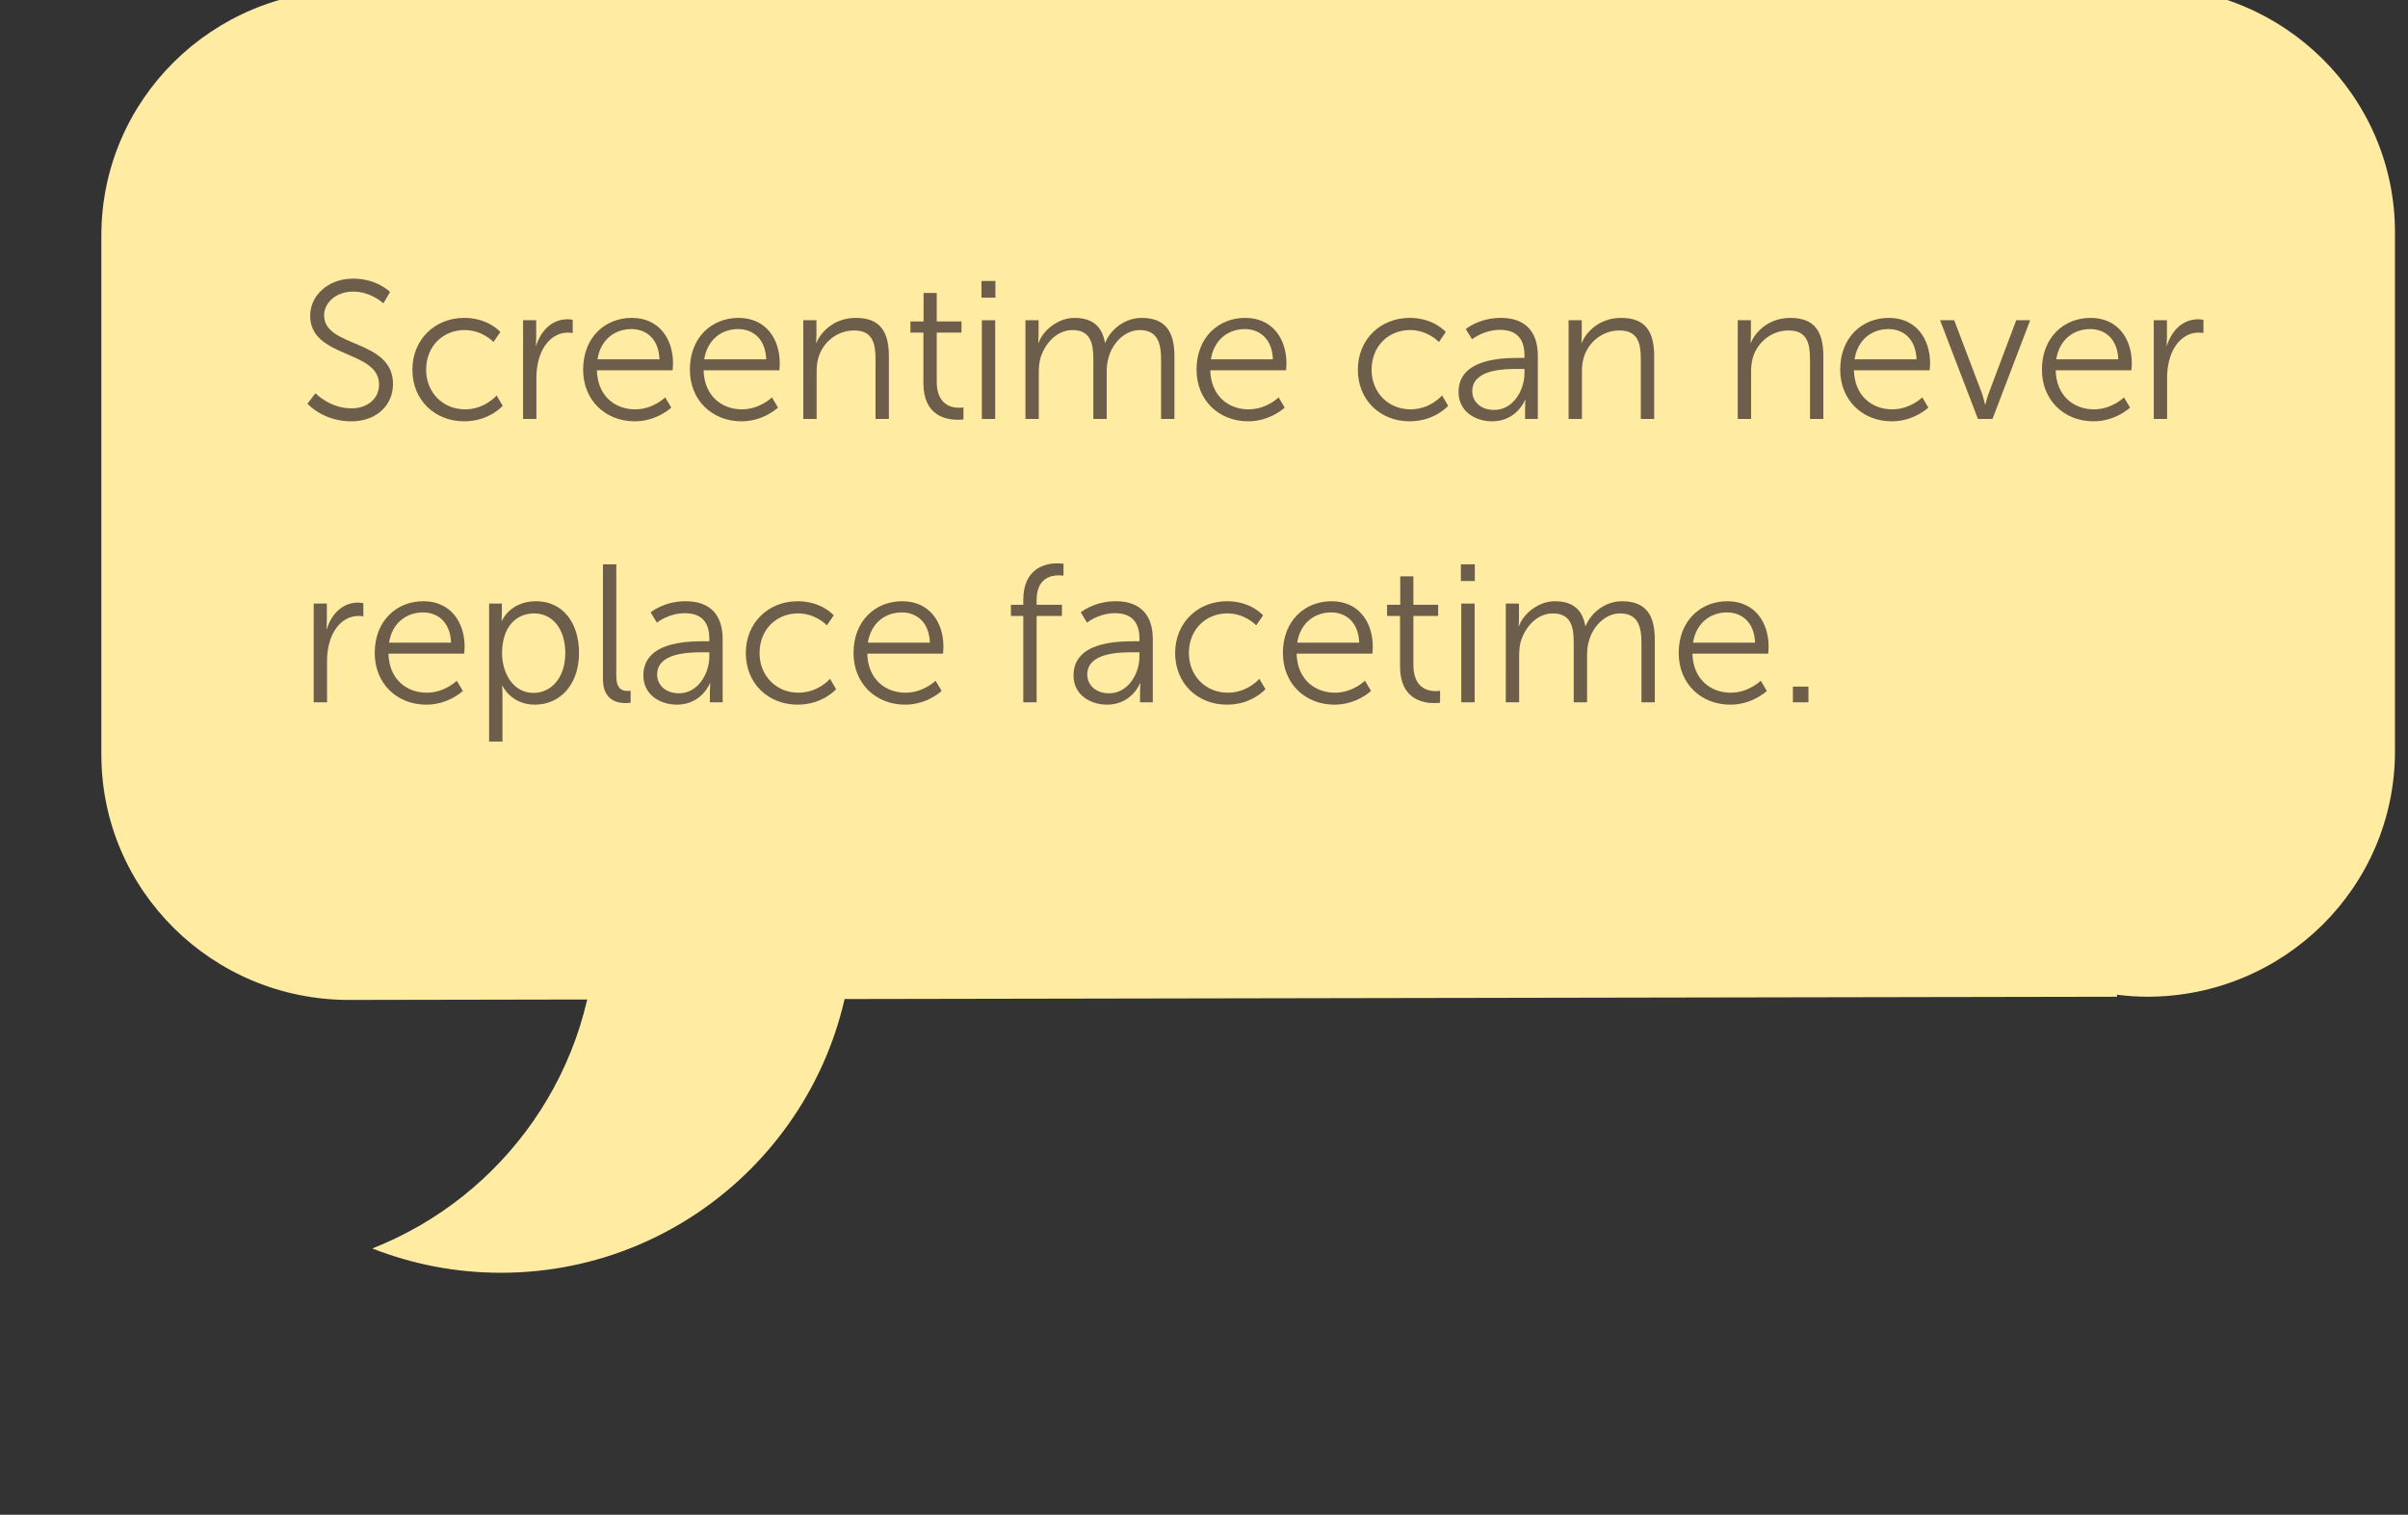 <?xml version="1.0" encoding="utf-8"?>
<!-- Generator: Adobe Illustrator 16.0.0, SVG Export Plug-In . SVG Version: 6.00 Build 0)  -->
<!DOCTYPE svg PUBLIC "-//W3C//DTD SVG 1.1//EN" "http://www.w3.org/Graphics/SVG/1.1/DTD/svg11.dtd">
<svg version="1.1" id="Layer_1" xmlns="http://www.w3.org/2000/svg" xmlns:xlink="http://www.w3.org/1999/xlink" x="0px" y="0px"
	 width="220.875px" height="138.951px" viewBox="0 0 220.875 138.951" enable-background="new 0 0 220.875 138.951"
	 xml:space="preserve">
<rect x="0" y="0" width="220.875" height="138.951" fill="#333333" stroke="none"/>
<g>
	<g>
		<defs>
			<rect id="SVGID_1_" x="9.297" y="-1.196" width="213.578" height="117.951"/>
		</defs>
		<clipPath id="SVGID_2_">
			<use xlink:href="#SVGID_1_"  overflow="visible"/>
		</clipPath>
		<path clip-path="url(#SVGID_2_)" fill="#FFEBA2" d="M32.012-0.903l162.172-0.293v0.185c0.912-0.109,1.836-0.185,2.778-0.185
			c12.545,0,22.717,10.073,22.717,22.498v47.632c0,12.426-10.172,22.499-22.717,22.499c-0.942,0-1.866-0.074-2.778-0.185v0.185
			L32.012,91.726c-12.545,0-22.715-10.072-22.715-22.499V21.595C9.297,9.17,19.467-0.903,32.012-0.903"/>
	</g>
	<g>
		<defs>
			<rect id="SVGID_3_" x="9.297" y="-1.196" width="213.578" height="117.951"/>
		</defs>
		<clipPath id="SVGID_4_">
			<use xlink:href="#SVGID_3_"  overflow="visible"/>
		</clipPath>
		<path clip-path="url(#SVGID_4_)" fill="#FFEBA2" d="M54.688,84.394c0-13.703-8.517-25.41-20.54-30.129
			c3.656-1.435,7.634-2.231,11.799-2.231c17.861,0,32.34,14.488,32.34,32.36c0,17.873-14.479,32.361-32.34,32.361
			c-4.165,0-8.143-0.797-11.799-2.23C46.17,109.804,54.688,98.099,54.688,84.394"/>
	</g>
</g>
<g enable-background="new    ">
	<path fill="#6D5D4B" d="M28.936,36.074c0,0,1.314,1.386,3.313,1.386c1.386,0,2.521-0.828,2.521-2.196
		c0-3.187-6.32-2.377-6.32-6.302c0-1.818,1.603-3.403,3.943-3.403c2.196,0,3.385,1.225,3.385,1.225l-0.612,1.044
		c0,0-1.116-1.08-2.772-1.08c-1.621,0-2.665,1.062-2.665,2.179c0,3.007,6.32,2.143,6.32,6.302c0,1.891-1.458,3.421-3.835,3.421
		c-2.593,0-4.015-1.62-4.015-1.62L28.936,36.074z"/>
	<path fill="#6D5D4B" d="M42.581,29.16c2.215,0,3.313,1.296,3.313,1.296l-0.63,0.918c0,0-1.009-1.098-2.647-1.098
		c-1.98,0-3.529,1.477-3.529,3.637c0,2.125,1.567,3.638,3.565,3.638c1.836,0,2.899-1.278,2.899-1.278l0.558,0.954
		c0,0-1.225,1.422-3.529,1.422c-2.683,0-4.753-1.927-4.753-4.735C37.827,31.122,39.916,29.16,42.581,29.16z"/>
</g>
<g enable-background="new    ">
	<path fill="#6D5D4B" d="M47.979,29.376h1.206v1.603c0,0.396-0.036,0.72-0.036,0.72h0.036c0.432-1.368,1.44-2.412,2.863-2.412
		c0.252,0,0.486,0.054,0.486,0.054v1.206c0,0-0.216-0.035-0.45-0.035c-1.278,0-2.232,1.008-2.628,2.34
		c-0.18,0.576-0.252,1.188-0.252,1.765v3.817h-1.224V29.376z"/>
</g>
<g enable-background="new    ">
	<path fill="#6D5D4B" d="M57.953,29.16c2.503,0,3.781,1.927,3.781,4.177c0,0.216-0.036,0.631-0.036,0.631h-6.95
		c0.054,2.322,1.639,3.583,3.511,3.583c1.657,0,2.755-1.099,2.755-1.099l0.558,0.937c0,0-1.314,1.26-3.349,1.26
		c-2.701,0-4.735-1.944-4.735-4.735C53.487,30.942,55.504,29.16,57.953,29.16z M60.492,32.959c-0.072-1.891-1.225-2.772-2.575-2.772
		c-1.512,0-2.827,0.954-3.115,2.772H60.492z"/>
</g>
<g enable-background="new    ">
	<path fill="#6D5D4B" d="M67.744,29.16c2.503,0,3.781,1.927,3.781,4.177c0,0.216-0.036,0.631-0.036,0.631h-6.95
		c0.054,2.322,1.639,3.583,3.511,3.583c1.657,0,2.755-1.099,2.755-1.099l0.558,0.937c0,0-1.314,1.26-3.349,1.26
		c-2.701,0-4.735-1.944-4.735-4.735C63.278,30.942,65.295,29.16,67.744,29.16z M70.283,32.959c-0.072-1.891-1.225-2.772-2.575-2.772
		c-1.512,0-2.827,0.954-3.115,2.772H70.283z"/>
</g>
<g enable-background="new    ">
	<path fill="#6D5D4B" d="M73.683,29.376h1.206v1.351c0,0.396-0.036,0.72-0.036,0.72h0.036c0.324-0.828,1.477-2.286,3.619-2.286
		c2.233,0,3.025,1.278,3.025,3.511v5.762h-1.224v-5.438c0-1.423-0.216-2.683-1.963-2.683c-1.548,0-2.881,1.062-3.295,2.557
		c-0.108,0.378-0.144,0.792-0.144,1.225v4.339h-1.224V29.376z"/>
	<path fill="#6D5D4B" d="M84.698,30.511H83.51v-1.026h1.206v-2.611h1.207v2.611h2.269v1.026h-2.269v4.501
		c0,2.124,1.351,2.395,2.035,2.395c0.252,0,0.414-0.036,0.414-0.036v1.099c0,0-0.198,0.036-0.522,0.036
		c-1.044,0-3.151-0.343-3.151-3.367V30.511z"/>
</g>
<g enable-background="new    ">
	<path fill="#6D5D4B" d="M90.026,25.774h1.278v1.531h-1.278V25.774z M90.062,29.376h1.224v9.057h-1.224V29.376z"/>
</g>
<g enable-background="new    ">
	<path fill="#6D5D4B" d="M94.059,29.376h1.206v1.351c0,0.396-0.036,0.72-0.036,0.72h0.036c0.432-1.225,1.873-2.286,3.277-2.286
		c1.674,0,2.539,0.774,2.809,2.269h0.036c0.486-1.225,1.8-2.269,3.331-2.269c2.196,0,3.007,1.278,3.007,3.511v5.762H106.5v-5.456
		c0-1.476-0.306-2.7-1.962-2.7c-1.386,0-2.521,1.225-2.863,2.557c-0.126,0.396-0.162,0.828-0.162,1.314v4.285h-1.225v-5.456
		c0-1.368-0.198-2.7-1.908-2.7c-1.477,0-2.593,1.278-2.971,2.665c-0.09,0.378-0.126,0.792-0.126,1.206v4.285h-1.224V29.376z"/>
</g>
<g enable-background="new    ">
	<path fill="#6D5D4B" d="M114.219,29.16c2.503,0,3.781,1.927,3.781,4.177c0,0.216-0.036,0.631-0.036,0.631h-6.95
		c0.054,2.322,1.639,3.583,3.511,3.583c1.657,0,2.756-1.099,2.756-1.099l0.558,0.937c0,0-1.314,1.26-3.349,1.26
		c-2.701,0-4.736-1.944-4.736-4.735C109.754,30.942,111.771,29.16,114.219,29.16z M116.758,32.959
		c-0.072-1.891-1.225-2.772-2.575-2.772c-1.512,0-2.826,0.954-3.115,2.772H116.758z"/>
	<path fill="#6D5D4B" d="M129.303,29.16c2.215,0,3.313,1.296,3.313,1.296l-0.631,0.918c0,0-1.008-1.098-2.646-1.098
		c-1.98,0-3.529,1.477-3.529,3.637c0,2.125,1.566,3.638,3.565,3.638c1.837,0,2.898-1.278,2.898-1.278l0.559,0.954
		c0,0-1.225,1.422-3.529,1.422c-2.683,0-4.753-1.927-4.753-4.735C124.55,31.122,126.638,29.16,129.303,29.16z"/>
</g>
<g enable-background="new    ">
	<path fill="#6D5D4B" d="M139.33,32.833h0.504v-0.234c0-1.746-0.953-2.341-2.25-2.341c-1.494,0-2.557,0.864-2.557,0.864
		l-0.576-0.936c0,0,1.188-1.026,3.223-1.026c2.179,0,3.385,1.206,3.385,3.475v5.798h-1.17v-0.99c0-0.45,0.035-0.756,0.035-0.756
		h-0.035c0,0-0.756,1.962-3.025,1.962c-1.512,0-3.078-0.882-3.078-2.683C133.785,32.905,137.763,32.833,139.33,32.833z
		 M137.061,37.604c1.729,0,2.772-1.801,2.772-3.367v-0.396h-0.521c-1.423,0-4.268,0.055-4.268,2.053
		C135.044,36.74,135.71,37.604,137.061,37.604z"/>
	<path fill="#6D5D4B" d="M143.882,29.376h1.206v1.351c0,0.396-0.036,0.72-0.036,0.72h0.036c0.324-0.828,1.477-2.286,3.619-2.286
		c2.233,0,3.024,1.278,3.024,3.511v5.762h-1.224v-5.438c0-1.423-0.216-2.683-1.963-2.683c-1.548,0-2.881,1.062-3.295,2.557
		c-0.108,0.378-0.144,0.792-0.144,1.225v4.339h-1.225V29.376z"/>
	<path fill="#6D5D4B" d="M159.398,29.376h1.206v1.351c0,0.396-0.036,0.72-0.036,0.72h0.036c0.324-0.828,1.477-2.286,3.619-2.286
		c2.233,0,3.024,1.278,3.024,3.511v5.762h-1.224v-5.438c0-1.423-0.216-2.683-1.963-2.683c-1.548,0-2.881,1.062-3.295,2.557
		c-0.108,0.378-0.144,0.792-0.144,1.225v4.339h-1.225V29.376z"/>
</g>
<g enable-background="new    ">
	<path fill="#6D5D4B" d="M173.258,29.16c2.503,0,3.781,1.927,3.781,4.177c0,0.216-0.036,0.631-0.036,0.631h-6.95
		c0.054,2.322,1.639,3.583,3.511,3.583c1.657,0,2.756-1.099,2.756-1.099l0.558,0.937c0,0-1.314,1.26-3.349,1.26
		c-2.701,0-4.736-1.944-4.736-4.735C168.792,30.942,170.81,29.16,173.258,29.16z M175.797,32.959
		c-0.072-1.891-1.225-2.772-2.575-2.772c-1.512,0-2.826,0.954-3.115,2.772H175.797z"/>
</g>
<g enable-background="new    ">
	<path fill="#6D5D4B" d="M177.954,29.376h1.296l2.521,6.644c0.162,0.45,0.307,1.081,0.307,1.081h0.035c0,0,0.145-0.612,0.324-1.081
		l2.503-6.644h1.278l-3.457,9.057h-1.332L177.954,29.376z"/>
	<path fill="#6D5D4B" d="M191.761,29.16c2.502,0,3.781,1.927,3.781,4.177c0,0.216-0.037,0.631-0.037,0.631h-6.949
		c0.054,2.322,1.639,3.583,3.511,3.583c1.657,0,2.755-1.099,2.755-1.099l0.559,0.937c0,0-1.314,1.26-3.35,1.26
		c-2.701,0-4.735-1.944-4.735-4.735C187.295,30.942,189.312,29.16,191.761,29.16z M194.3,32.959
		c-0.072-1.891-1.225-2.772-2.576-2.772c-1.512,0-2.826,0.954-3.114,2.772H194.3z"/>
</g>
<g enable-background="new    ">
	<path fill="#6D5D4B" d="M197.556,29.376h1.207v1.603c0,0.396-0.036,0.72-0.036,0.72h0.036c0.432-1.368,1.439-2.412,2.863-2.412
		c0.252,0,0.485,0.054,0.485,0.054v1.206c0,0-0.216-0.035-0.45-0.035c-1.278,0-2.232,1.008-2.629,2.34
		c-0.18,0.576-0.252,1.188-0.252,1.765v3.817h-1.225V29.376z"/>
</g>
<g enable-background="new    ">
	<path fill="#6D5D4B" d="M28.773,55.368h1.206v1.603c0,0.396-0.036,0.72-0.036,0.72h0.036c0.432-1.368,1.44-2.412,2.863-2.412
		c0.252,0,0.486,0.054,0.486,0.054v1.206c0,0-0.216-0.035-0.45-0.035c-1.278,0-2.232,1.008-2.628,2.34
		c-0.18,0.576-0.252,1.188-0.252,1.765v3.817h-1.224V55.368z"/>
</g>
<g enable-background="new    ">
	<path fill="#6D5D4B" d="M38.836,55.152c2.503,0,3.781,1.927,3.781,4.177c0,0.216-0.036,0.631-0.036,0.631h-6.95
		c0.054,2.322,1.639,3.583,3.511,3.583c1.657,0,2.755-1.099,2.755-1.099l0.558,0.937c0,0-1.314,1.26-3.349,1.26
		c-2.701,0-4.735-1.944-4.735-4.735C34.371,56.935,36.388,55.152,38.836,55.152z M41.375,58.951
		c-0.072-1.891-1.225-2.772-2.575-2.772c-1.512,0-2.827,0.954-3.115,2.772H41.375z"/>
</g>
<g enable-background="new    ">
	<path fill="#6D5D4B" d="M44.865,55.368h1.17v0.882c0,0.396-0.036,0.702-0.036,0.702h0.036c0,0,0.738-1.8,3.133-1.8
		c2.431,0,3.943,1.944,3.943,4.753c0,2.863-1.71,4.735-4.051,4.735c-2.179,0-2.971-1.729-2.971-1.729h-0.036
		c0,0,0.036,0.324,0.036,0.792v4.322h-1.224V55.368z M48.935,63.561c1.602,0,2.917-1.351,2.917-3.655
		c0-2.215-1.17-3.637-2.863-3.637c-1.512,0-2.935,1.08-2.935,3.655C46.054,61.742,47.062,63.561,48.935,63.561z"/>
</g>
<g enable-background="new    ">
	<path fill="#6D5D4B" d="M55.305,51.767h1.225v10.245c0,1.188,0.54,1.369,1.008,1.369c0.162,0,0.306-0.019,0.306-0.019v1.099
		c0,0-0.216,0.036-0.45,0.036c-0.756,0-2.089-0.234-2.089-2.215V51.767z"/>
</g>
<g enable-background="new    ">
	<path fill="#6D5D4B" d="M64.559,58.825h0.504v-0.234c0-1.746-0.954-2.341-2.251-2.341c-1.494,0-2.557,0.864-2.557,0.864
		l-0.576-0.936c0,0,1.188-1.026,3.223-1.026c2.179,0,3.385,1.206,3.385,3.475v5.798h-1.17v-0.99c0-0.45,0.036-0.756,0.036-0.756
		h-0.036c0,0-0.756,1.962-3.024,1.962c-1.513,0-3.079-0.882-3.079-2.683C59.013,58.897,62.992,58.825,64.559,58.825z M62.29,63.597
		c1.729,0,2.773-1.801,2.773-3.367v-0.396h-0.522c-1.422,0-4.267,0.055-4.267,2.053C60.273,62.732,60.94,63.597,62.29,63.597z"/>
</g>
<g enable-background="new    ">
	<path fill="#6D5D4B" d="M73.162,55.152c2.215,0,3.313,1.296,3.313,1.296l-0.63,0.918c0,0-1.008-1.098-2.646-1.098
		c-1.98,0-3.529,1.477-3.529,3.637c0,2.125,1.566,3.638,3.565,3.638c1.836,0,2.898-1.278,2.898-1.278l0.559,0.954
		c0,0-1.225,1.422-3.529,1.422c-2.683,0-4.753-1.927-4.753-4.735C68.408,57.114,70.497,55.152,73.162,55.152z"/>
	<path fill="#6D5D4B" d="M82.755,55.152c2.503,0,3.781,1.927,3.781,4.177c0,0.216-0.036,0.631-0.036,0.631h-6.95
		c0.054,2.322,1.639,3.583,3.511,3.583c1.657,0,2.755-1.099,2.755-1.099l0.558,0.937c0,0-1.314,1.26-3.349,1.26
		c-2.701,0-4.735-1.944-4.735-4.735C78.29,56.935,80.307,55.152,82.755,55.152z M85.294,58.951
		c-0.072-1.891-1.225-2.772-2.575-2.772c-1.512,0-2.827,0.954-3.115,2.772H85.294z"/>
</g>
<g enable-background="new    ">
	<path fill="#6D5D4B" d="M93.86,56.503h-1.134v-1.026h1.134v-0.433c0-2.989,2.106-3.367,3.133-3.367
		c0.342,0,0.558,0.036,0.558,0.036v1.099c0,0-0.18-0.036-0.432-0.036c-0.702,0-2.035,0.252-2.035,2.269v0.433h2.323v1.026h-2.323
		v7.922H93.86V56.503z"/>
	<path fill="#6D5D4B" d="M104.013,58.825h0.504v-0.234c0-1.746-0.954-2.341-2.251-2.341c-1.494,0-2.557,0.864-2.557,0.864
		l-0.576-0.936c0,0,1.188-1.026,3.223-1.026c2.179,0,3.385,1.206,3.385,3.475v5.798h-1.17v-0.99c0-0.45,0.036-0.756,0.036-0.756
		h-0.036c0,0-0.756,1.962-3.024,1.962c-1.513,0-3.079-0.882-3.079-2.683C98.468,58.897,102.447,58.825,104.013,58.825z
		 M101.745,63.597c1.729,0,2.773-1.801,2.773-3.367v-0.396h-0.522c-1.422,0-4.267,0.055-4.267,2.053
		C99.728,62.732,100.395,63.597,101.745,63.597z"/>
</g>
<g enable-background="new    ">
	<path fill="#6D5D4B" d="M112.544,55.152c2.215,0,3.312,1.296,3.312,1.296l-0.63,0.918c0,0-1.008-1.098-2.646-1.098
		c-1.98,0-3.529,1.477-3.529,3.637c0,2.125,1.566,3.638,3.565,3.638c1.836,0,2.898-1.278,2.898-1.278l0.559,0.954
		c0,0-1.225,1.422-3.529,1.422c-2.683,0-4.753-1.927-4.753-4.735C107.791,57.114,109.88,55.152,112.544,55.152z"/>
	<path fill="#6D5D4B" d="M122.138,55.152c2.503,0,3.781,1.927,3.781,4.177c0,0.216-0.036,0.631-0.036,0.631h-6.95
		c0.055,2.322,1.639,3.583,3.512,3.583c1.656,0,2.754-1.099,2.754-1.099l0.559,0.937c0,0-1.314,1.26-3.35,1.26
		c-2.7,0-4.734-1.944-4.734-4.735C117.673,56.935,119.689,55.152,122.138,55.152z M124.677,58.951
		c-0.072-1.891-1.225-2.772-2.575-2.772c-1.513,0-2.827,0.954-3.114,2.772H124.677z"/>
</g>
<g enable-background="new    ">
	<path fill="#6D5D4B" d="M128.419,56.503h-1.188v-1.026h1.205v-2.611h1.207v2.611h2.269v1.026h-2.269v4.501
		c0,2.124,1.351,2.395,2.035,2.395c0.252,0,0.414-0.036,0.414-0.036v1.099c0,0-0.199,0.036-0.522,0.036
		c-1.044,0-3.151-0.343-3.151-3.367V56.503z"/>
</g>
<g enable-background="new    ">
	<path fill="#6D5D4B" d="M134,51.767h1.278v1.531H134V51.767z M134.036,55.368h1.224v9.057h-1.224V55.368z"/>
</g>
<g enable-background="new    ">
	<path fill="#6D5D4B" d="M138.122,55.368h1.206v1.351c0,0.396-0.035,0.72-0.035,0.72h0.035c0.432-1.225,1.873-2.286,3.277-2.286
		c1.674,0,2.539,0.774,2.809,2.269h0.036c0.486-1.225,1.8-2.269,3.331-2.269c2.196,0,3.007,1.278,3.007,3.511v5.762h-1.225v-5.456
		c0-1.476-0.306-2.7-1.962-2.7c-1.387,0-2.521,1.225-2.863,2.557c-0.126,0.396-0.162,0.828-0.162,1.314v4.285h-1.225v-5.456
		c0-1.368-0.197-2.7-1.908-2.7c-1.477,0-2.593,1.278-2.971,2.665c-0.09,0.378-0.127,0.792-0.127,1.206v4.285h-1.224V55.368z"/>
	<path fill="#6D5D4B" d="M158.445,55.152c2.502,0,3.781,1.927,3.781,4.177c0,0.216-0.037,0.631-0.037,0.631h-6.949
		c0.054,2.322,1.639,3.583,3.511,3.583c1.656,0,2.755-1.099,2.755-1.099l0.559,0.937c0,0-1.314,1.26-3.35,1.26
		c-2.701,0-4.735-1.944-4.735-4.735C153.979,56.935,155.996,55.152,158.445,55.152z M160.983,58.951
		c-0.071-1.891-1.224-2.772-2.575-2.772c-1.512,0-2.826,0.954-3.114,2.772H160.983z"/>
</g>
<g enable-background="new    ">
	<path fill="#6D5D4B" d="M164.456,62.984h1.423v1.44h-1.423V62.984z"/>
</g>
</svg>
